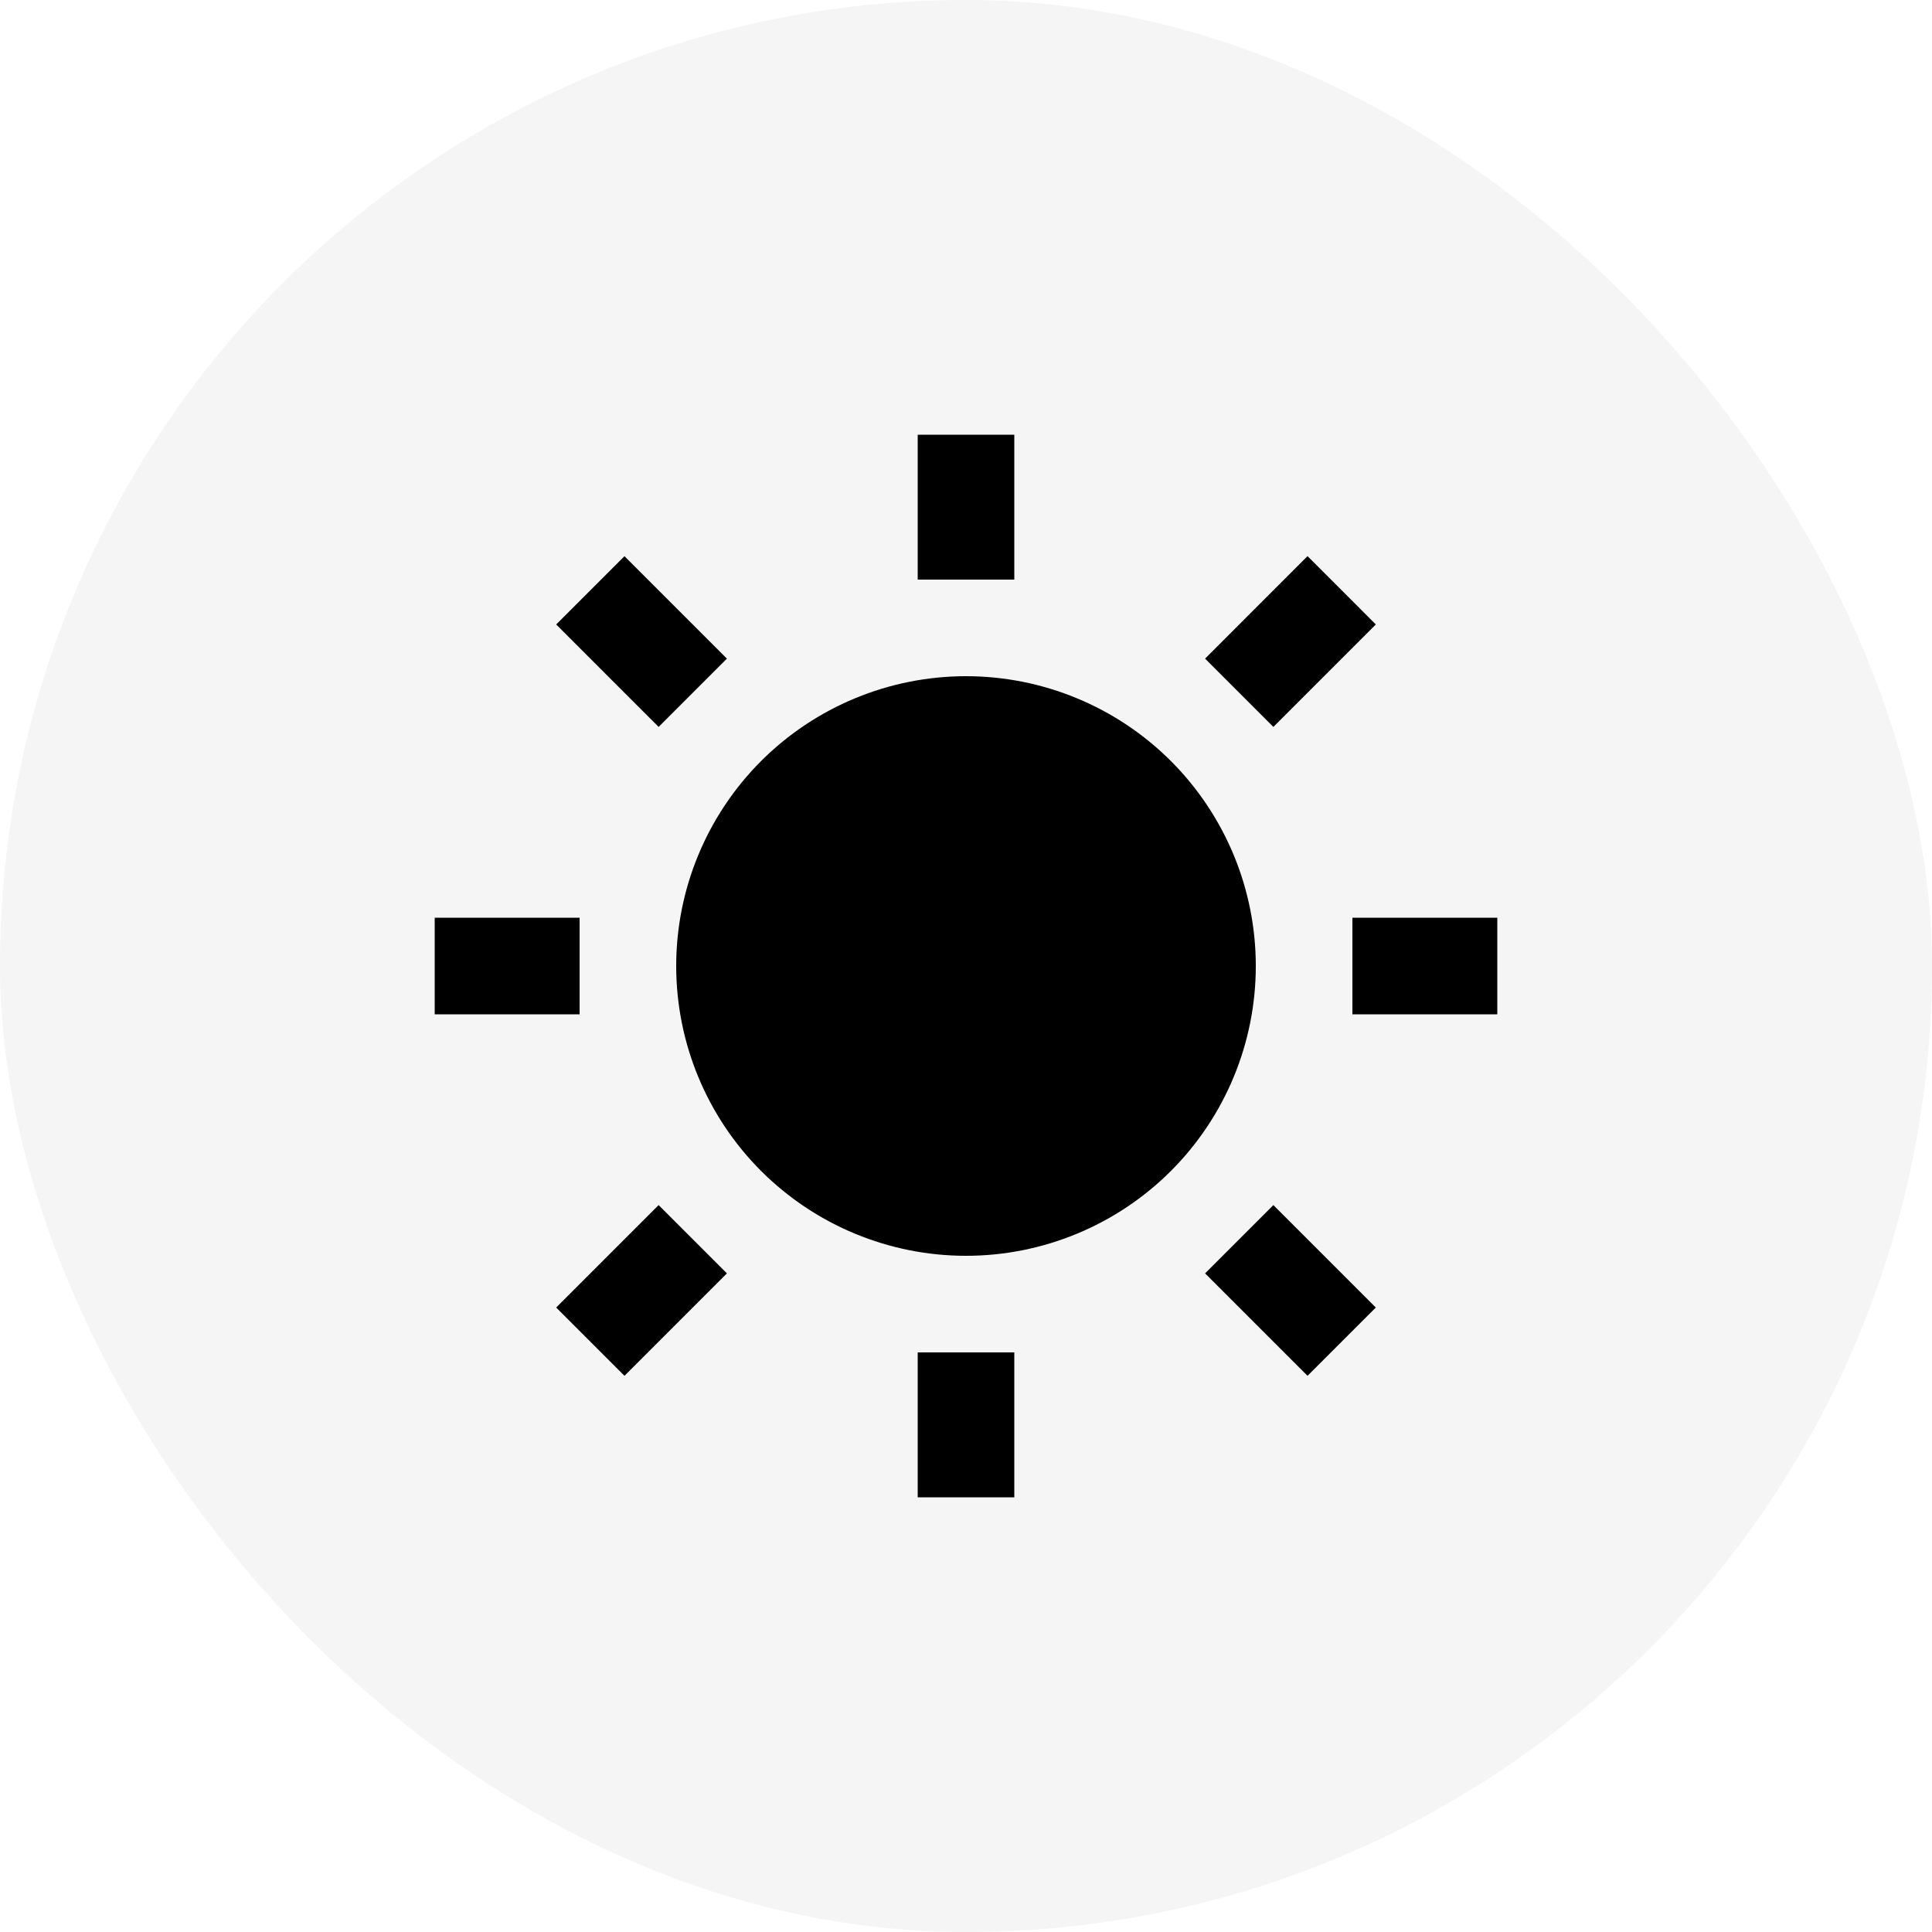 <svg width="40" height="40" viewBox="0 0 40 40" fill="none" xmlns="http://www.w3.org/2000/svg">
<rect width="40" height="40" rx="20" fill="black" fill-opacity="0.04"/>
<path d="M20 26C18.409 26 16.883 25.368 15.757 24.243C14.632 23.117 14 21.591 14 20C14 18.409 14.632 16.883 15.757 15.757C16.883 14.632 18.409 14 20 14C21.591 14 23.117 14.632 24.243 15.757C25.368 16.883 26 18.409 26 20C26 21.591 25.368 23.117 24.243 24.243C23.117 25.368 21.591 26 20 26ZM19 9H21V12H19V9ZM19 28H21V31H19V28ZM11.515 12.929L12.929 11.515L15.05 13.636L13.636 15.05L11.515 12.929ZM24.95 26.364L26.364 24.95L28.485 27.071L27.071 28.485L24.95 26.364ZM27.071 11.514L28.485 12.929L26.364 15.05L24.95 13.636L27.071 11.514ZM13.636 24.95L15.05 26.364L12.929 28.485L11.515 27.071L13.636 24.95ZM31 19V21H28V19H31ZM12 19V21H9V19H12Z" fill="black"/>
</svg>
